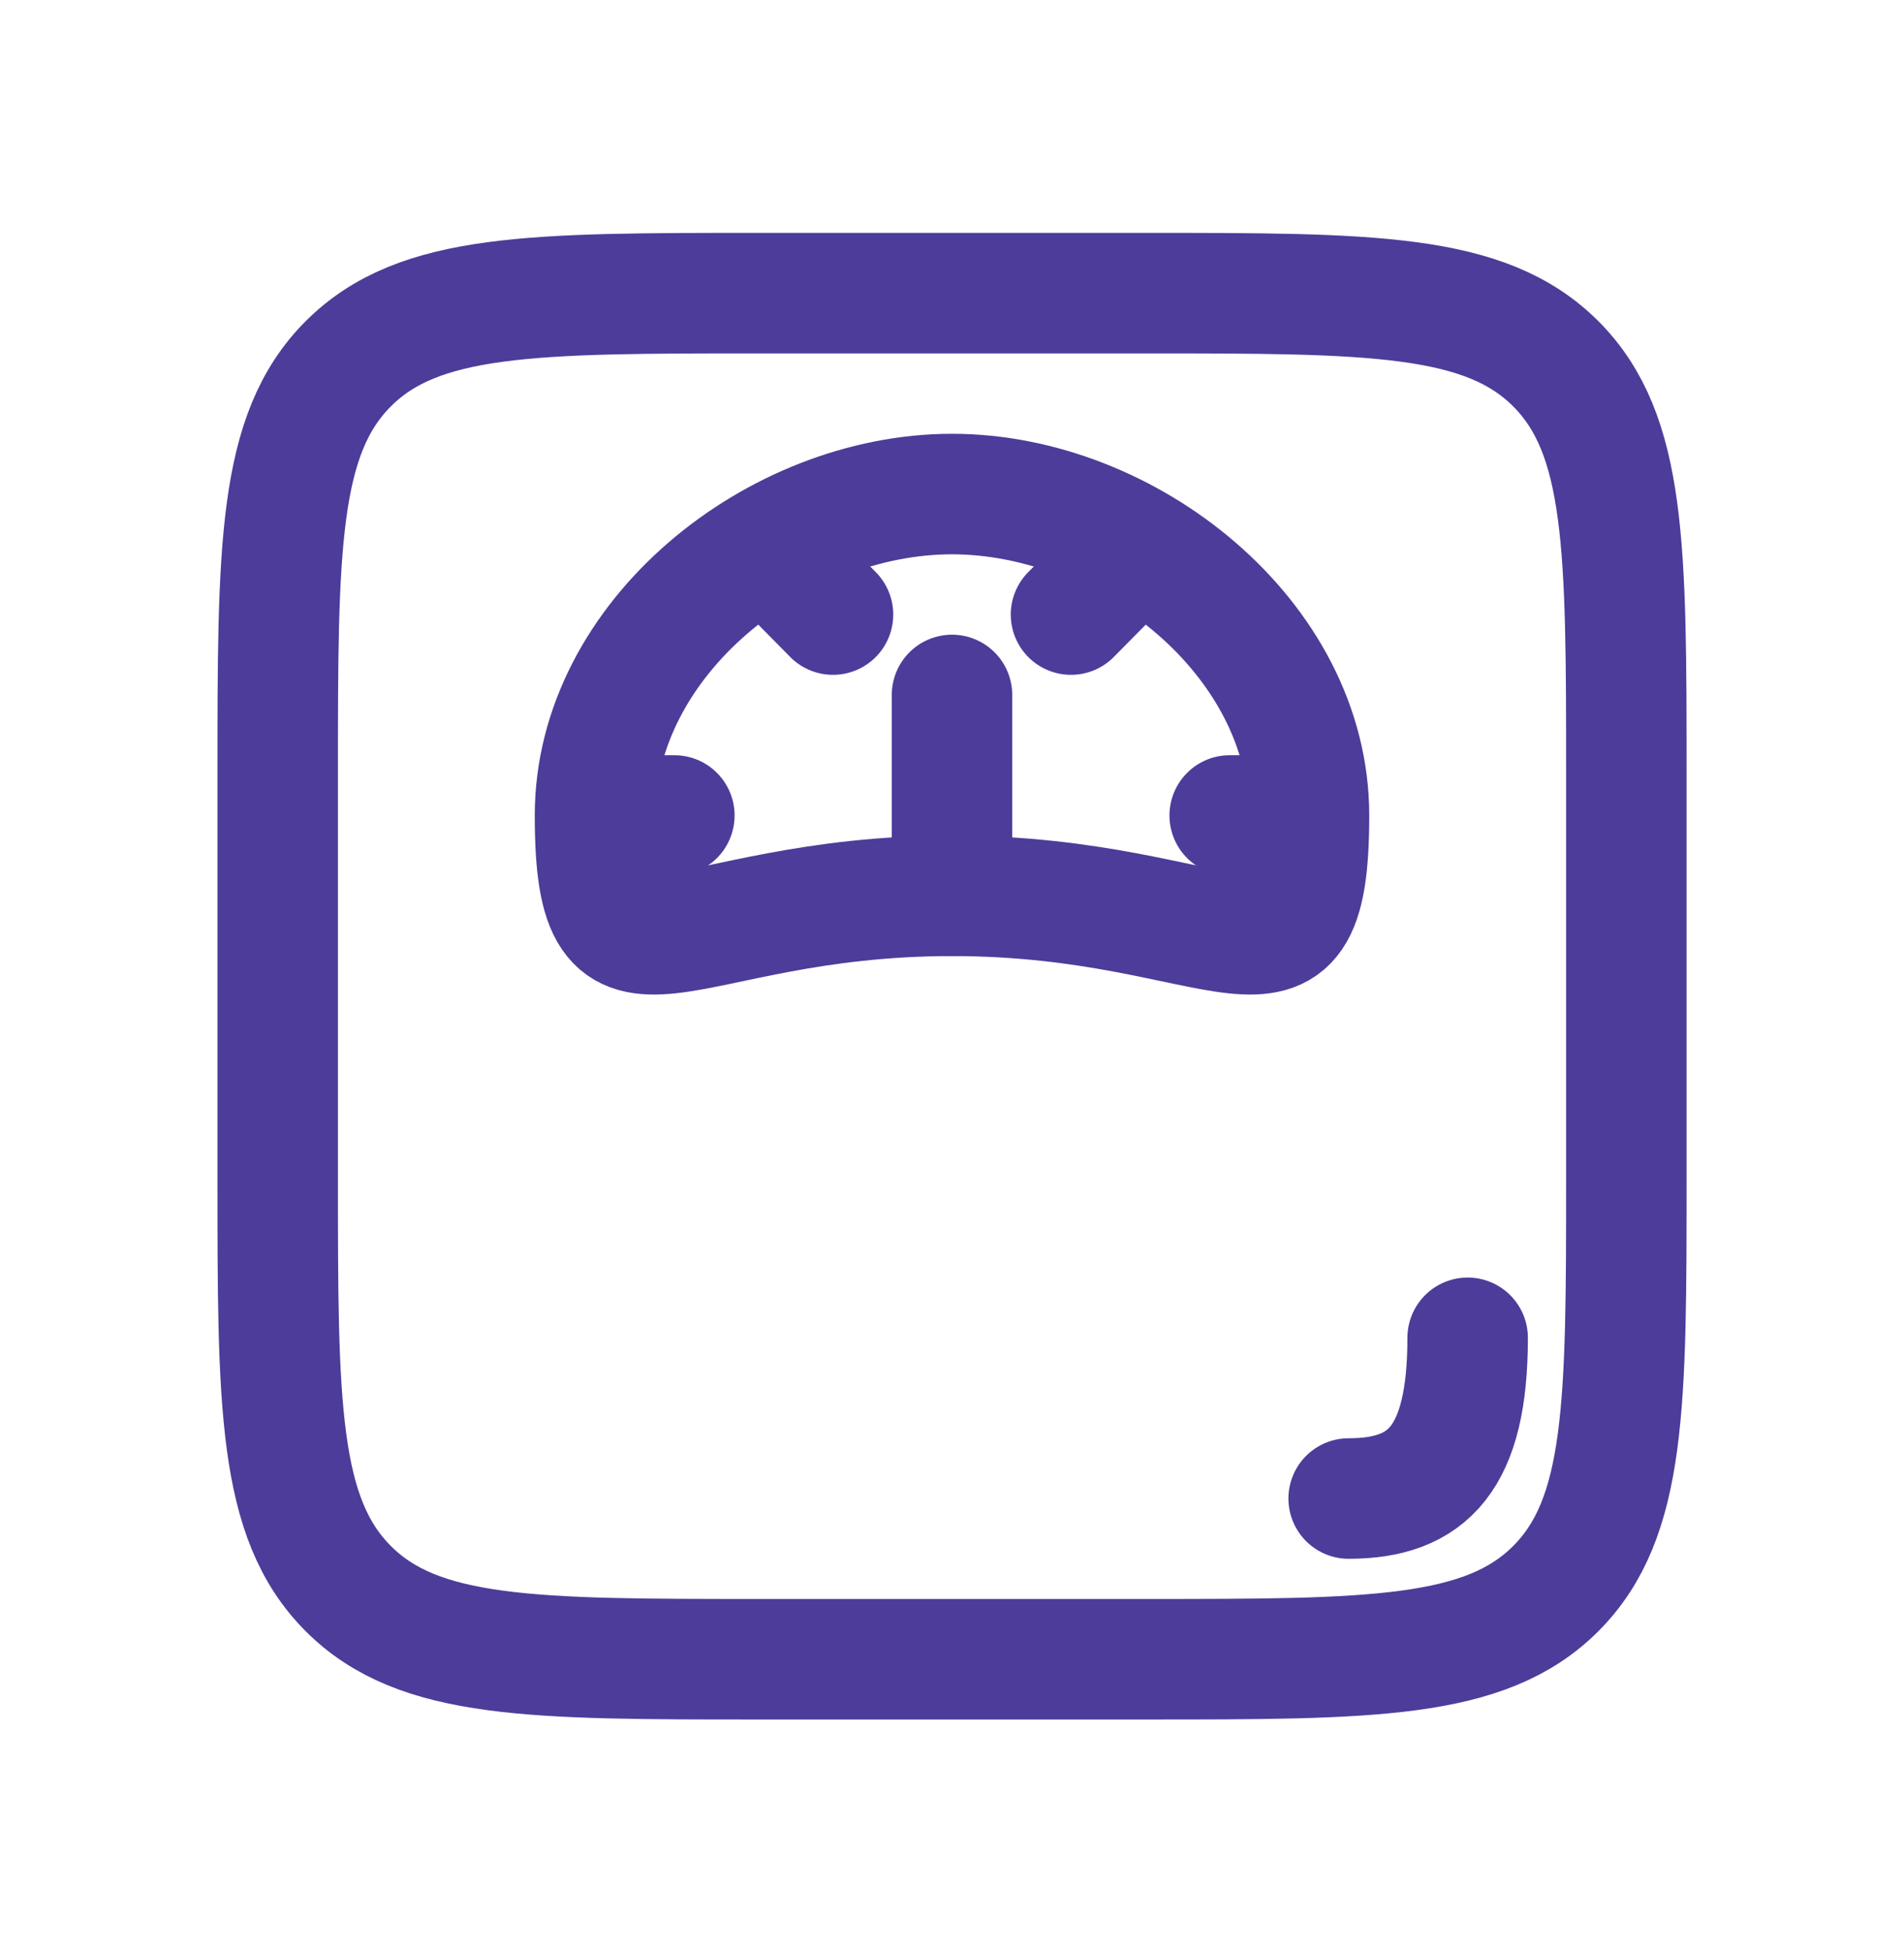 <svg width="40" height="41" viewBox="0 0 40 41" fill="none" xmlns="http://www.w3.org/2000/svg">
<path d="M5.834 16.281C5.834 11.508 5.834 9.122 7.317 7.639C8.799 6.156 11.186 6.156 15.959 6.156H24.042C28.815 6.156 31.201 6.156 32.684 7.639C34.167 9.122 34.167 11.508 34.167 16.281V24.719C34.167 29.492 34.167 31.878 32.684 33.361C31.201 34.844 28.815 34.844 24.042 34.844H15.959C11.186 34.844 8.799 34.844 7.317 33.361C5.834 31.878 5.834 29.492 5.834 24.719V16.281Z" stroke="#4D3C9A" stroke-width="2.531"/>
<path d="M27.5 17.125C27.5 21.478 25.833 18.812 20 18.812C14.166 18.812 12.5 21.478 12.5 17.125C12.5 13.397 16.318 10.375 20 10.375C23.682 10.375 27.5 13.397 27.5 17.125Z" stroke="#4D3C9A" stroke-width="2.531"/>
<path d="M23.334 12.062L22.5 12.906M26.667 17.125H25.834M16.667 12.062L17.5 12.906M13.334 17.125H14.167" stroke="#4D3C9A" stroke-width="2.531" stroke-linecap="round"/>
<path d="M20 14.594V18.812" stroke="#4D3C9A" stroke-width="2.531" stroke-linecap="round"/>
<path d="M30.833 28.094C30.833 30.625 30 31.469 28.333 31.469" stroke="#4D3C9A" stroke-width="2.531" stroke-linecap="round"/>
</svg>
